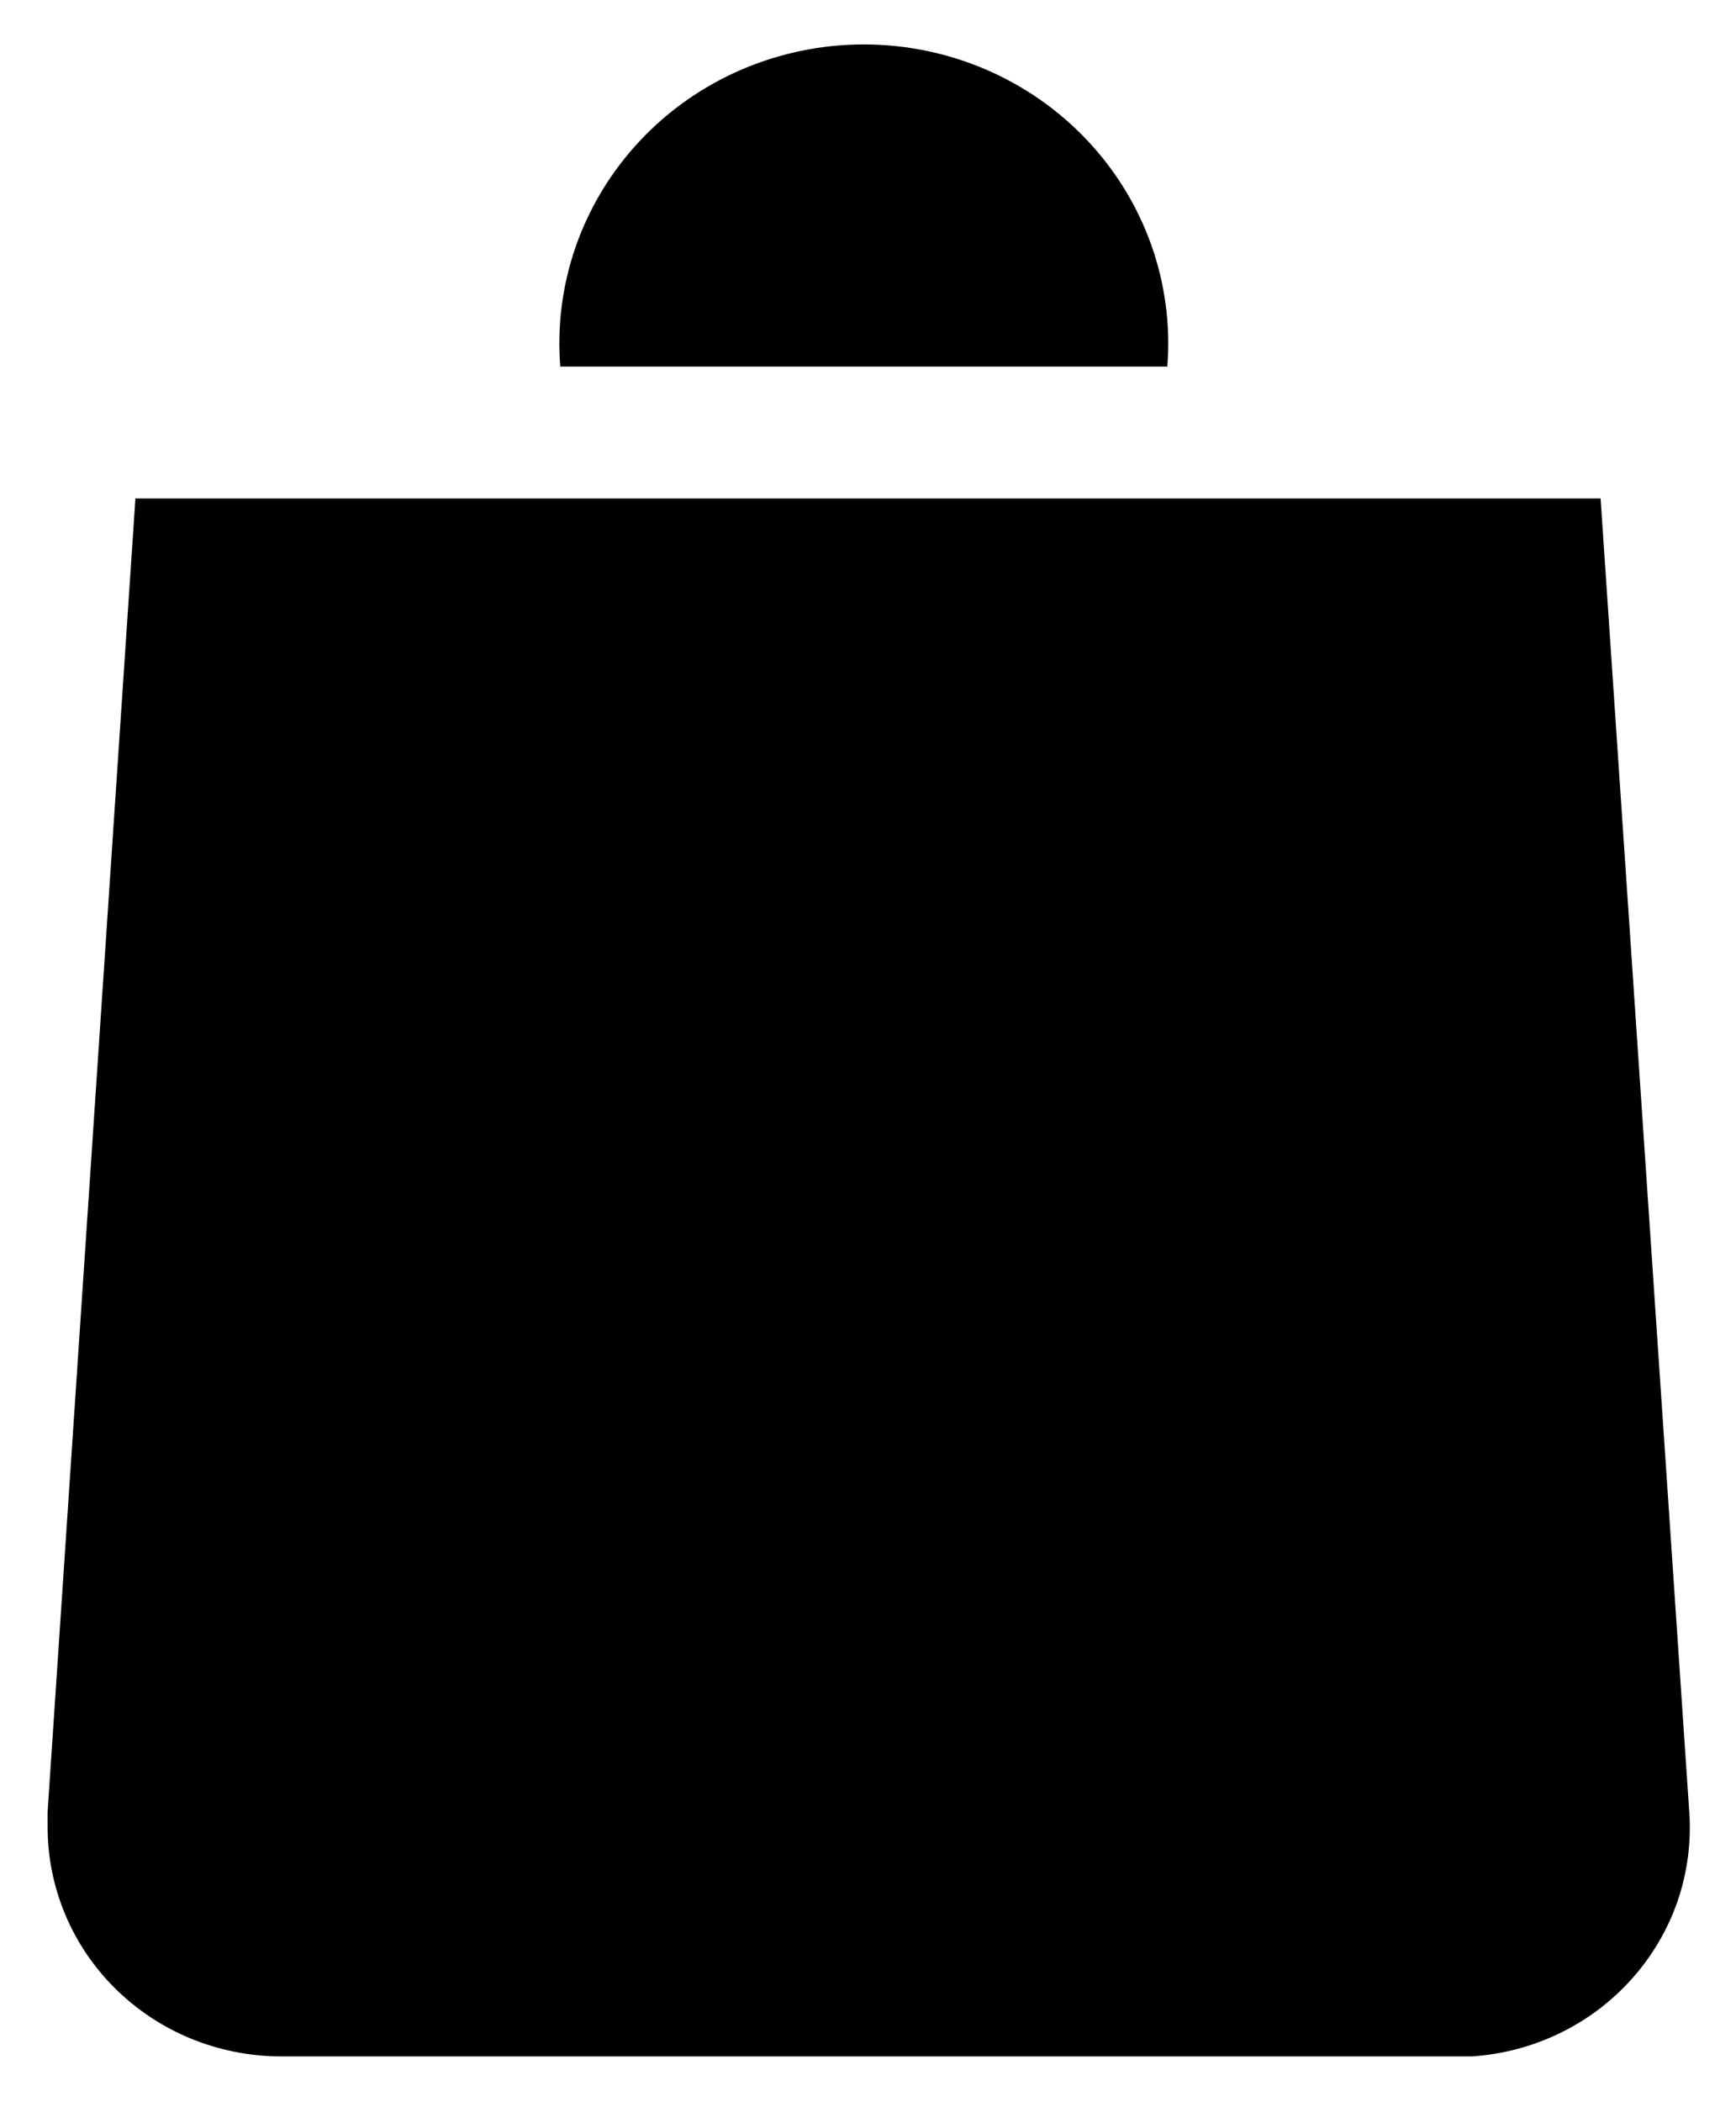 <svg width="19" height="23" viewBox="0 0 19 23" fill="none" xmlns="http://www.w3.org/2000/svg">
<g id="Frame" clip-path="url(#clip0_1_40)">
<path id="Vector" d="M1.482 5.454L0.521 19.822C0.521 19.875 0.521 19.928 0.521 19.982C0.52 20.311 0.585 20.637 0.712 20.942C0.839 21.247 1.026 21.524 1.262 21.757C1.499 21.991 1.78 22.177 2.089 22.304C2.399 22.431 2.731 22.497 3.066 22.499H16.108C16.442 22.477 16.77 22.391 17.071 22.245C17.372 22.099 17.64 21.897 17.861 21.649C18.083 21.401 18.252 21.113 18.36 20.802C18.467 20.49 18.511 20.16 18.489 19.832L17.518 5.454H1.482Z" fill="black"/>
<path id="Vector_2" d="M6.132 4.011C6.096 3.561 6.156 3.109 6.306 2.684C6.457 2.258 6.696 1.867 7.008 1.536C7.319 1.205 7.698 0.941 8.119 0.76C8.54 0.58 8.994 0.486 9.454 0.486C9.914 0.486 10.368 0.58 10.789 0.76C11.21 0.941 11.588 1.205 11.9 1.536C12.212 1.867 12.451 2.258 12.602 2.684C12.752 3.109 12.812 3.561 12.776 4.011" fill="black"/>
</g>
<defs>
<clipPath id="clip0_1_40">
<rect width="19" height="23" fill="white"/>
</clipPath>
</defs>
</svg>
